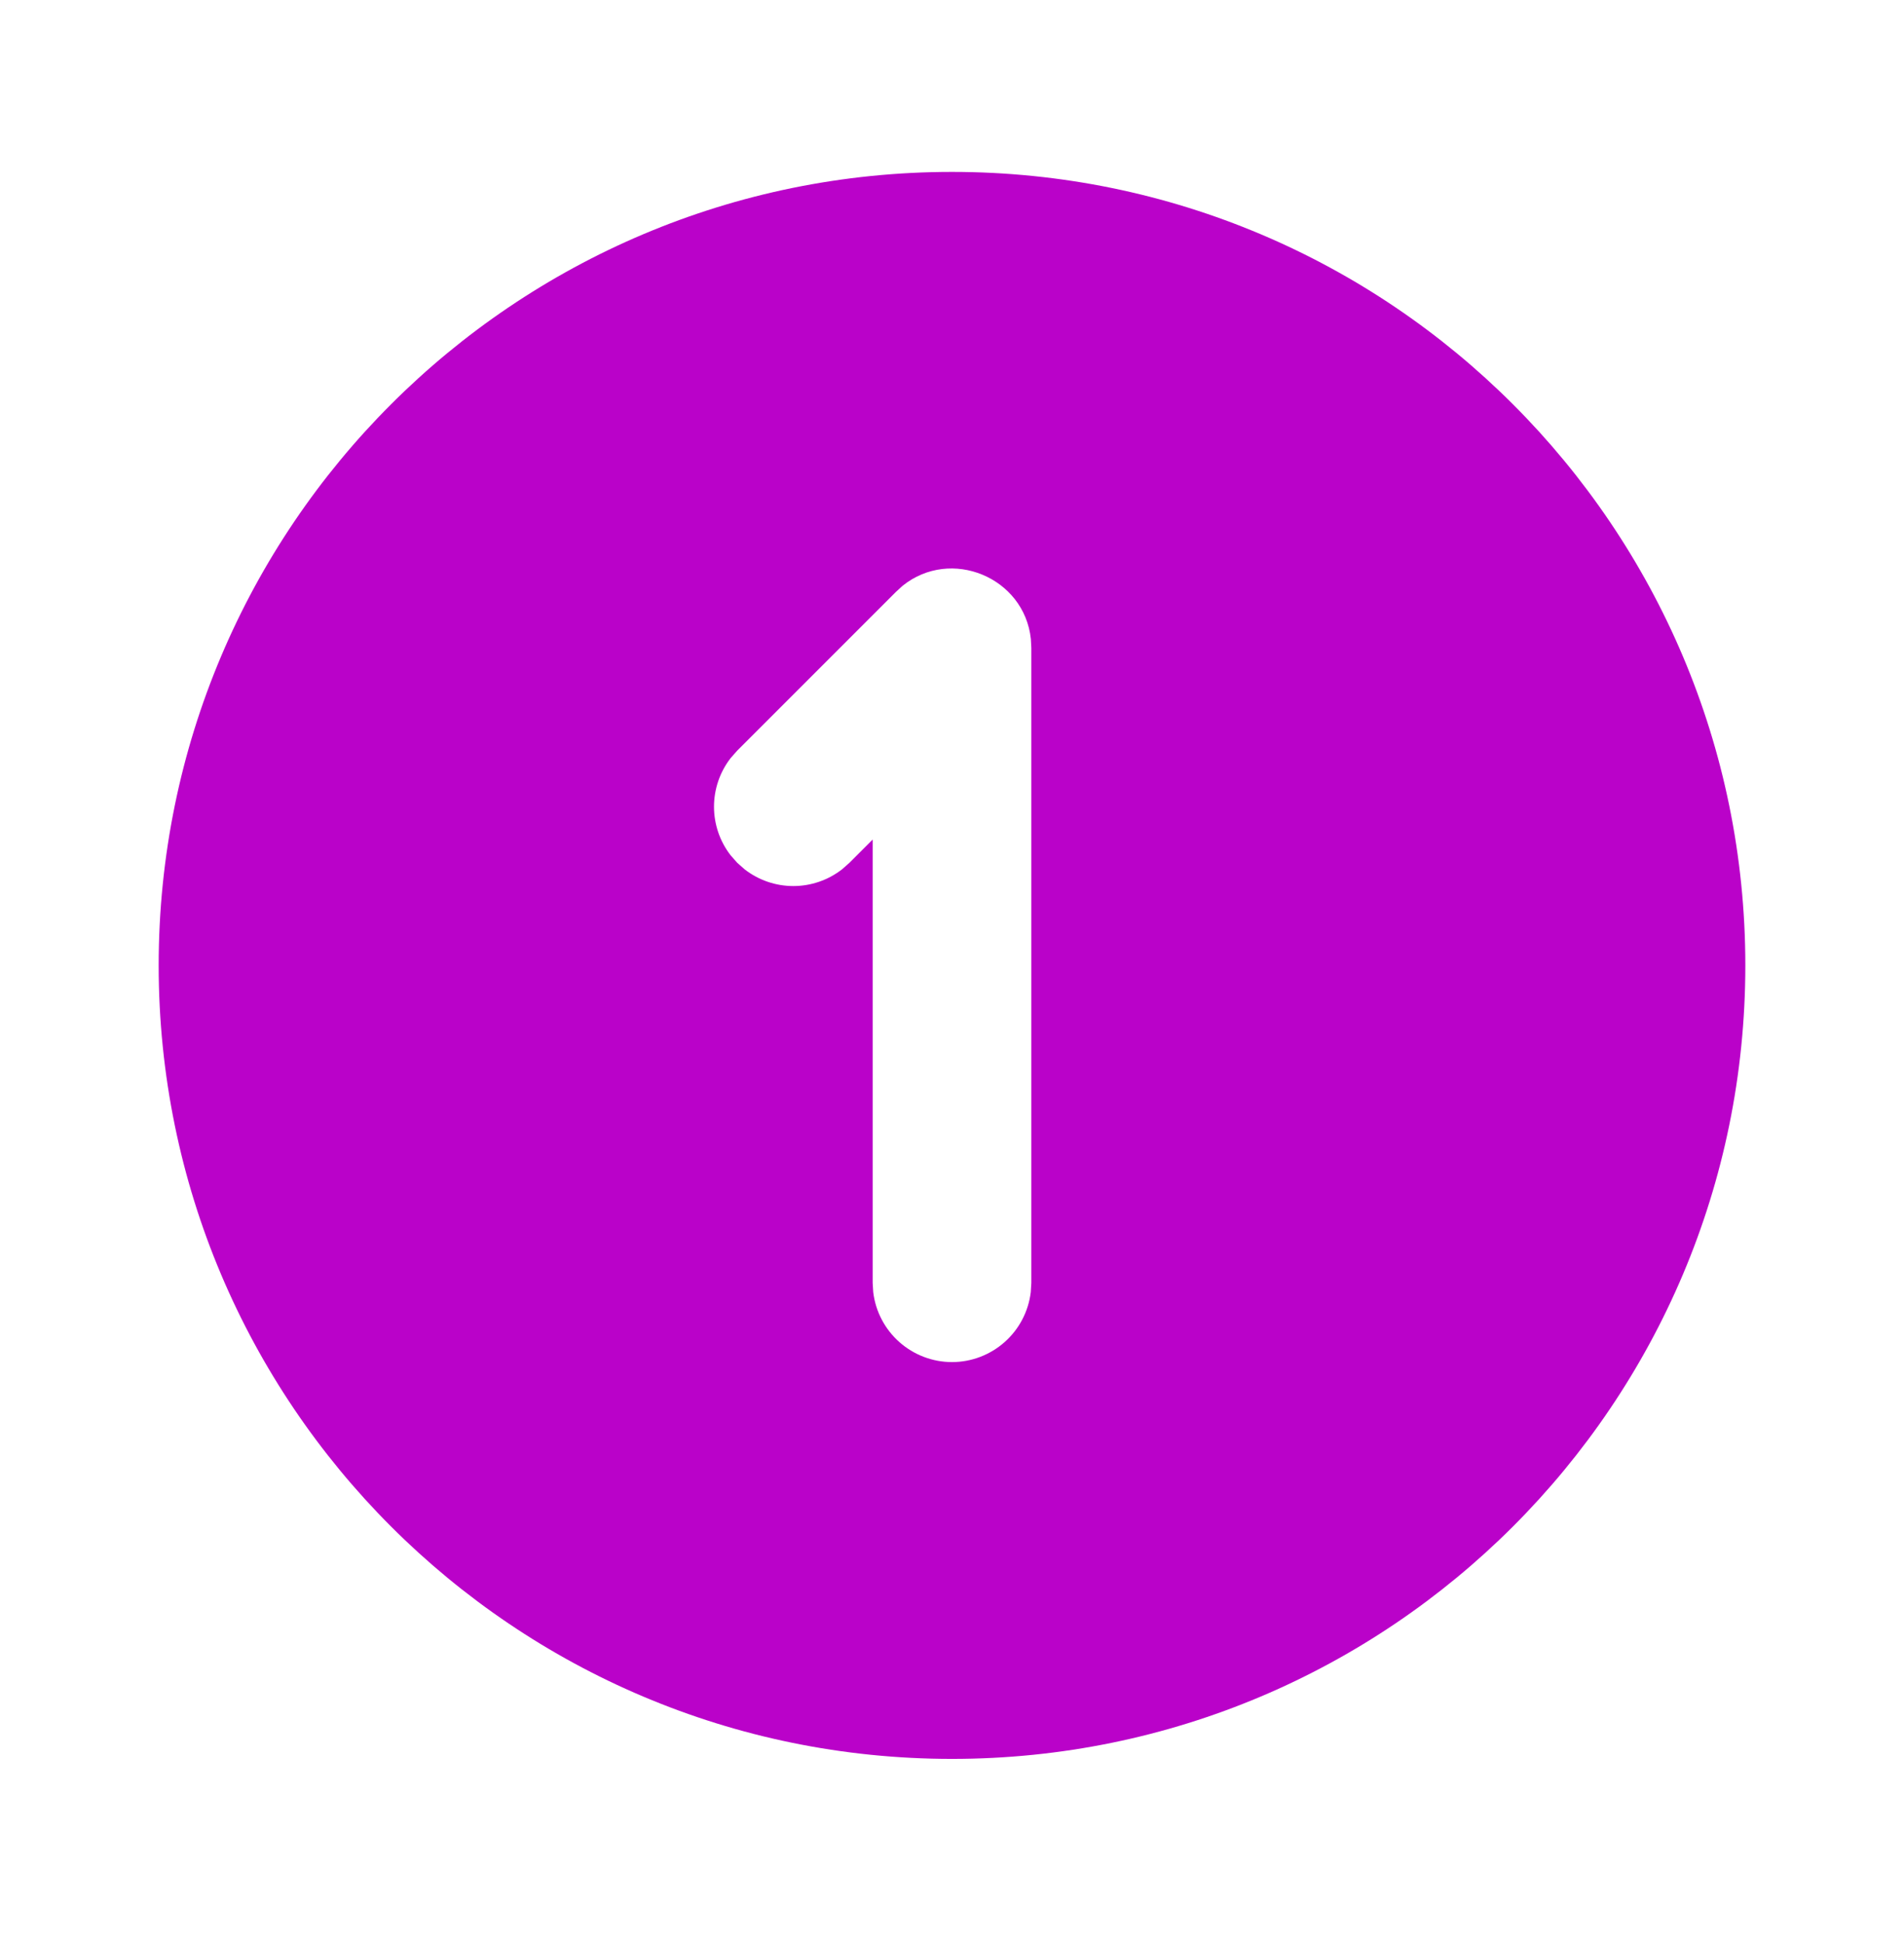<svg width="48" height="49" viewBox="0 0 48 49" fill="none" xmlns="http://www.w3.org/2000/svg">
<g id="tabler-icon-circle-1-filled">
<path id="Vector" d="M24 4.333C35.046 4.333 44 13.287 44 24.333C44 35.379 35.046 44.333 24 44.333C12.954 44.333 4 35.379 4 24.333C4 13.287 12.954 4.333 24 4.333ZM25.988 16.105C25.822 14.551 23.972 13.785 22.754 14.765L22.586 14.919L18.586 18.919L18.42 19.107C18.148 19.458 18 19.889 18 20.333C18 20.777 18.148 21.209 18.42 21.559L18.586 21.747L18.774 21.913C19.125 22.185 19.556 22.333 20 22.333C20.444 22.333 20.875 22.185 21.226 21.913L21.414 21.747L22 21.161V32.333L22.014 32.567C22.072 33.053 22.306 33.501 22.672 33.826C23.038 34.151 23.511 34.331 24 34.331C24.489 34.331 24.962 34.151 25.328 33.826C25.694 33.501 25.928 33.053 25.986 32.567L26 32.333V16.333L25.988 16.105Z" fill="#BA02C9"/>
</g>
</svg>
